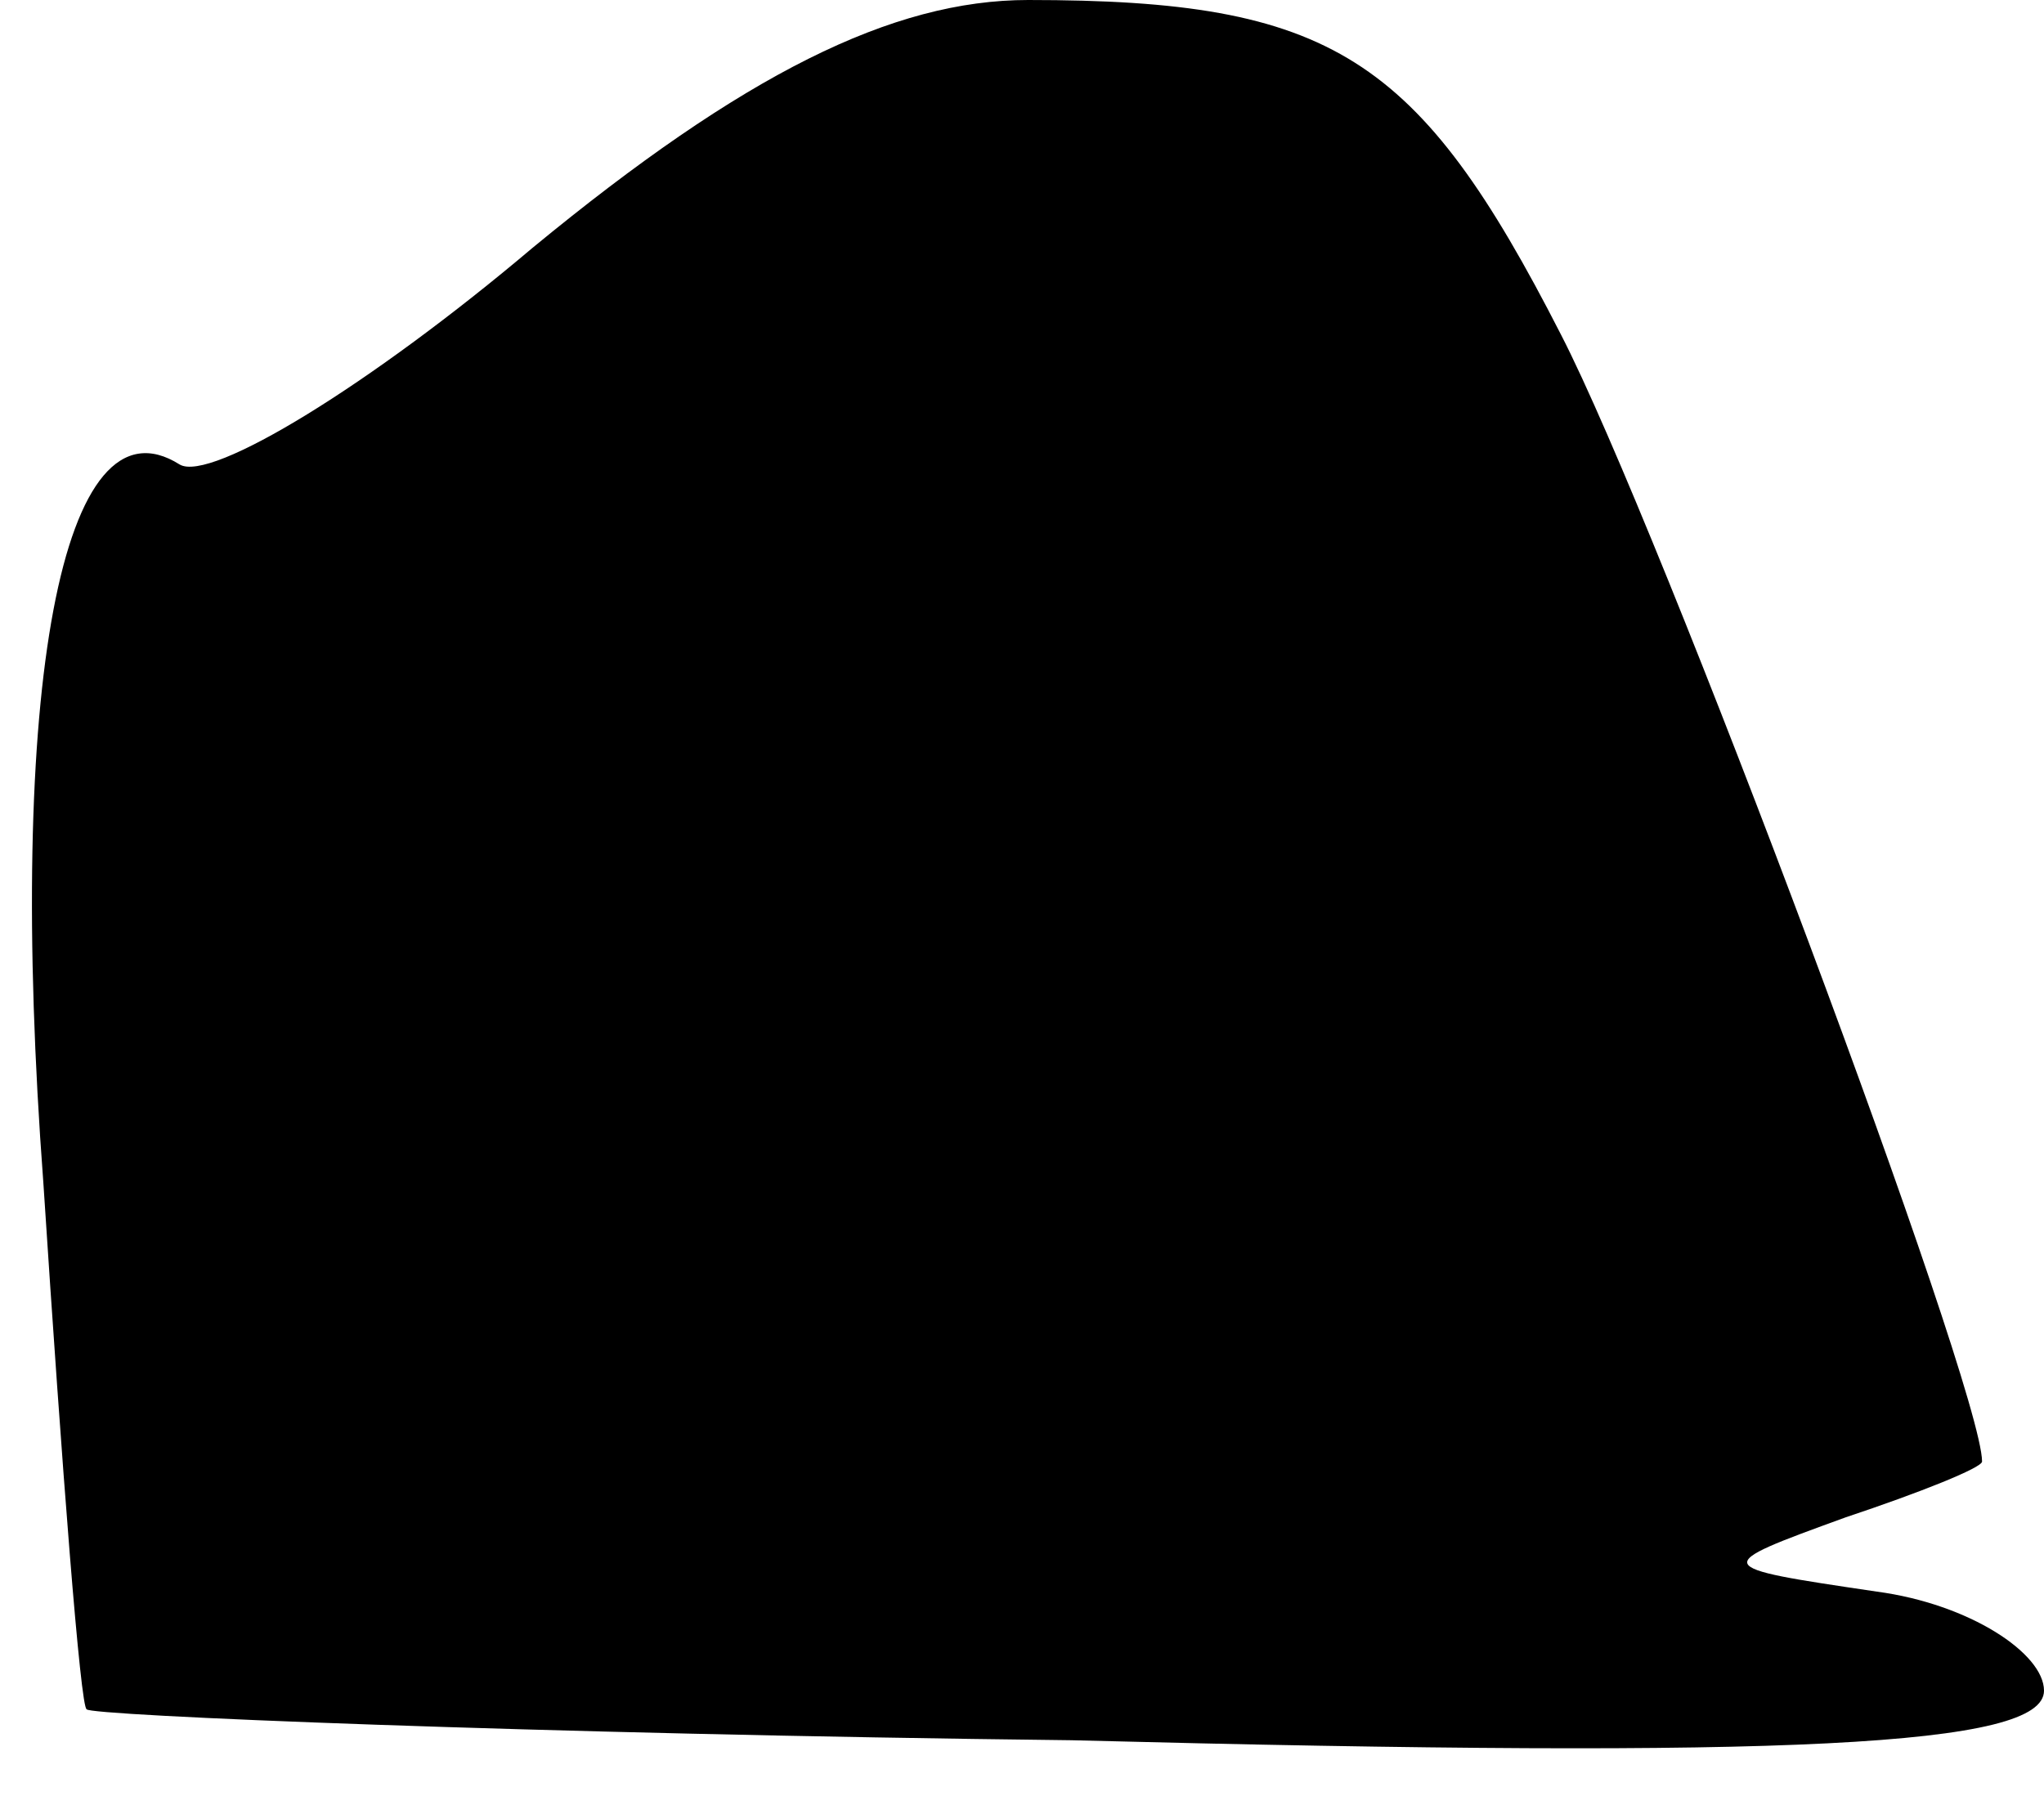 <?xml version="1.0" standalone="no"?>
<!DOCTYPE svg PUBLIC "-//W3C//DTD SVG 20010904//EN"
 "http://www.w3.org/TR/2001/REC-SVG-20010904/DTD/svg10.dtd">
<svg version="1.0" xmlns="http://www.w3.org/2000/svg"
 width="33pt" height="29pt" viewBox="0 0 33 29"
 preserveAspectRatio="xMidYMid meet">
<g transform="translate(0,29) scale(0.1,-0.1)"
fill="#000000" stroke="none">
<path fill="#000000" stroke="none" d="M86 250 c-26 -22 -52 -38 -57 -35 -19
12 -28 -36 -22 -116 3 -46 6 -85 7 -85 0 -1 72 -4 159 -5 116 -3 157 -1 157 8
0 6 -12 14 -27 16 -27 4 -27 4 -5 12 12 4 22 8 22 9 0 12 -52 151 -68 182 -23
45 -37 54 -86 54 -22 0 -46 -12 -80 -40z"/>
</g>
</svg>
